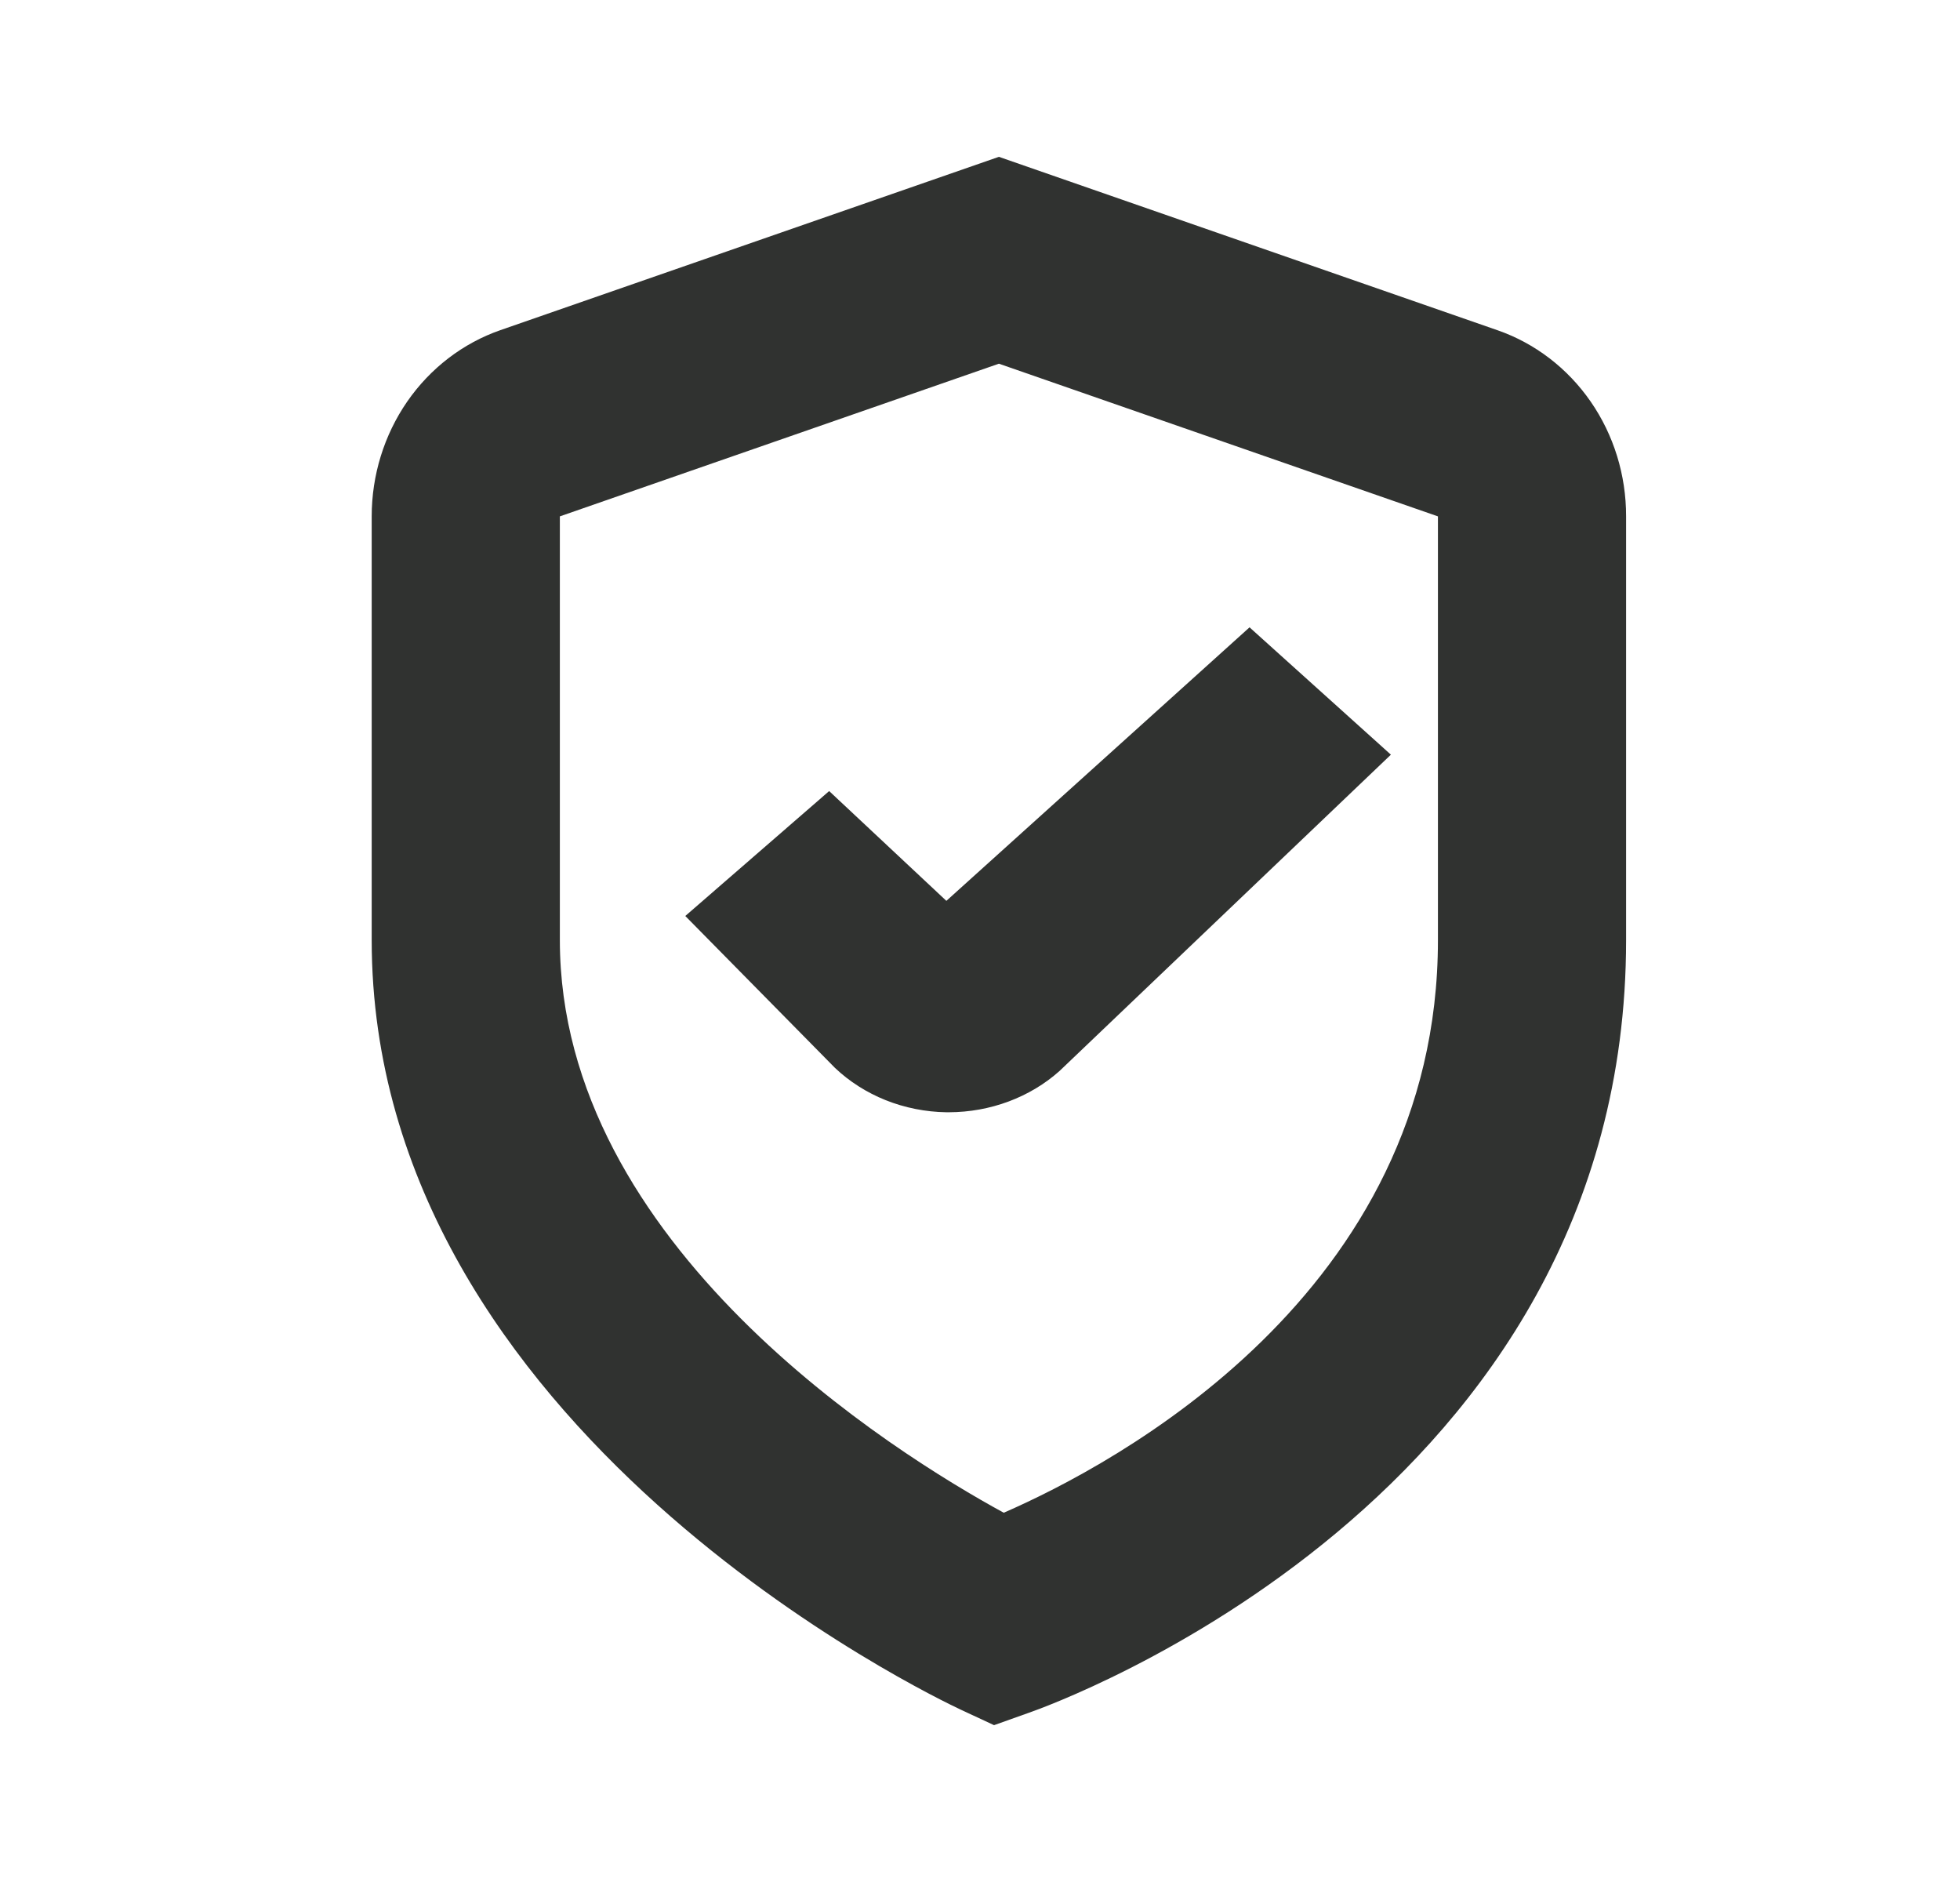 <svg width="25" height="24" viewBox="0 0 25 24" fill="none" xmlns="http://www.w3.org/2000/svg">
<path d="M12.071 11.488L10.576 10.088L8.741 11.681L10.649 13.617C10.833 13.792 11.053 13.932 11.297 14.03C11.541 14.127 11.805 14.18 12.071 14.184H12.103C12.632 14.183 13.139 13.993 13.515 13.657L17.741 9.624L15.938 8L12.071 11.488Z" fill="#303230"/>
<path d="M12.679 22L12.254 21.802C11.947 21.657 4.741 18.245 4.741 11.988V6.585C4.741 6.059 4.9 5.547 5.194 5.121C5.489 4.695 5.905 4.376 6.383 4.21L12.741 2L19.1 4.211C19.578 4.377 19.994 4.695 20.289 5.121C20.584 5.547 20.742 6.06 20.741 6.585V11.988C20.741 19.112 13.432 21.735 13.12 21.843L12.679 22ZM12.741 4.638L7.141 6.585V11.988C7.141 15.884 11.416 18.535 12.803 19.291C14.196 18.684 18.341 16.5 18.341 11.988V6.585L12.741 4.638Z" fill="#303230"/>
</svg>
